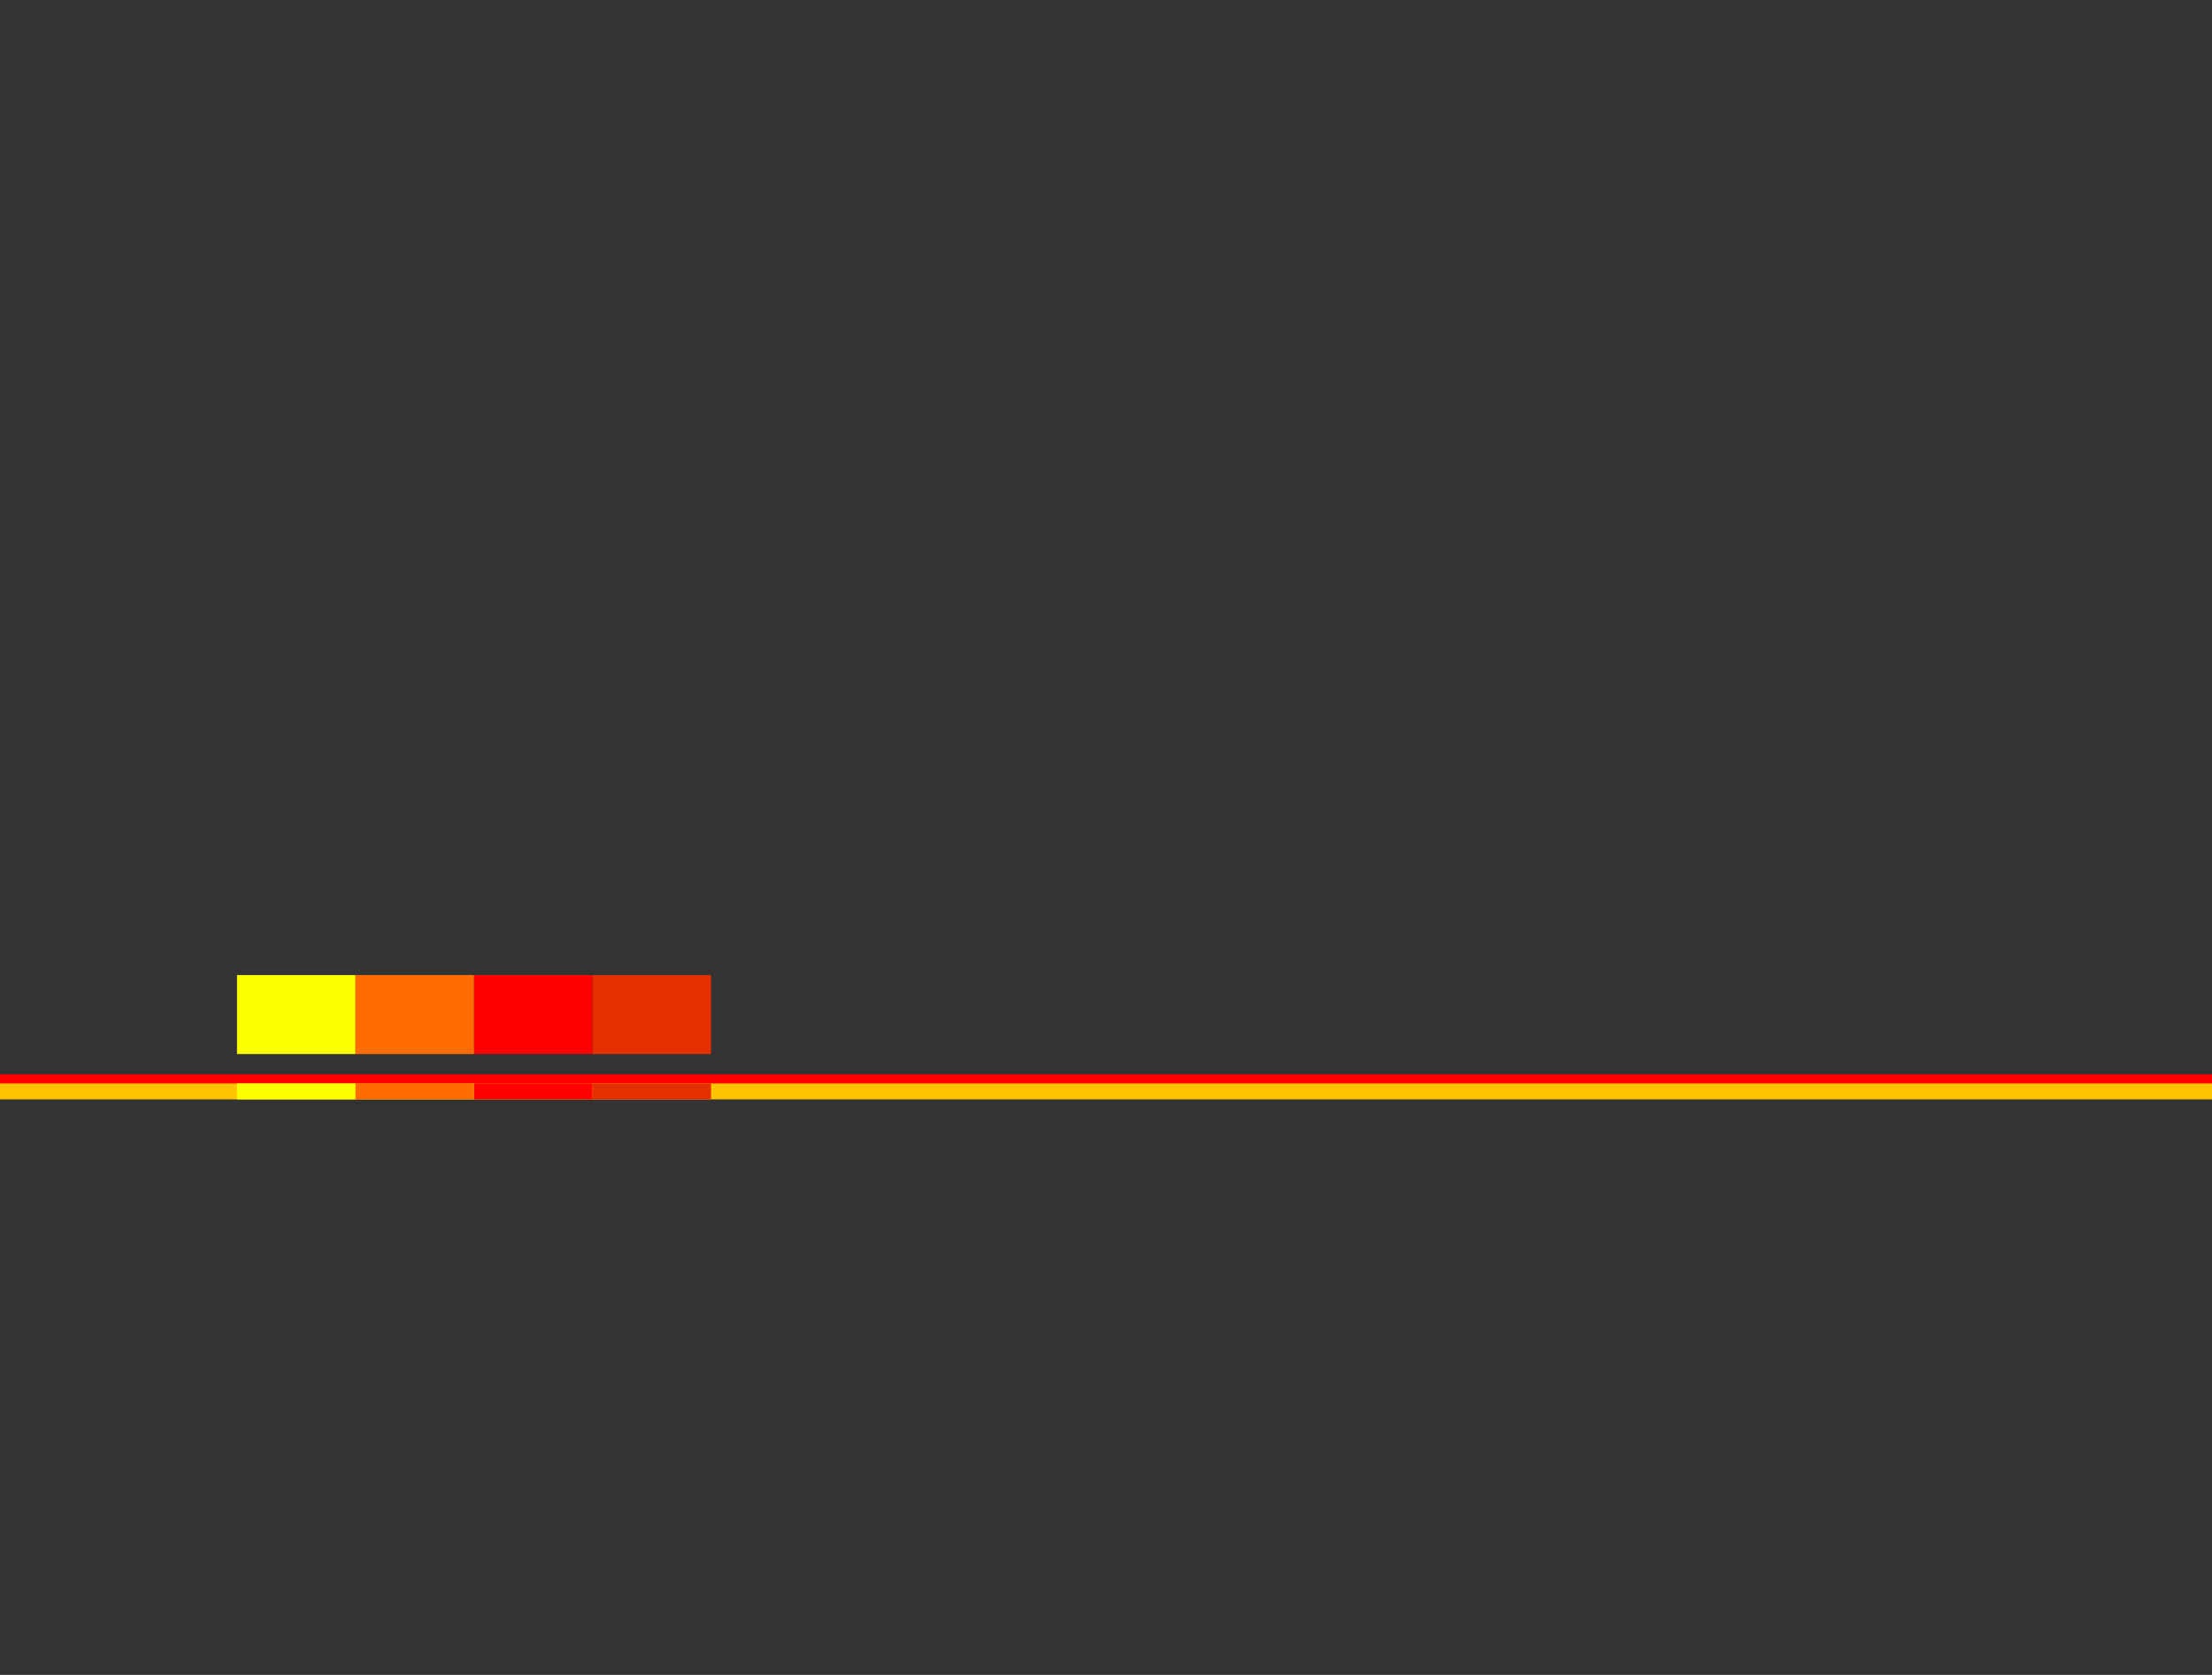 <?xml version="1.0" encoding="UTF-8" standalone="no"?>
<!-- Created with Inkscape (http://www.inkscape.org/) -->

<svg
   xmlns:dc="http://purl.org/dc/elements/1.1/"
   xmlns:cc="http://creativecommons.org/ns#"
   xmlns:rdf="http://www.w3.org/1999/02/22-rdf-syntax-ns#"
   xmlns:svg="http://www.w3.org/2000/svg"
   xmlns="http://www.w3.org/2000/svg"
   xmlns:sodipodi="http://sodipodi.sourceforge.net/DTD/sodipodi-0.dtd"
   xmlns:inkscape="http://www.inkscape.org/namespaces/inkscape"
   width="992.126"
   height="751.181"
   id="svg2"
   version="1.1"
   inkscape:version="0.48.2 r9819"
   sodipodi:docname="4reds_title.svg">
  <rect width="100%" height="100%" fill="#333333" stroke="none"/>
  <defs
     id="defs4" />
  <sodipodi:namedview
     id="base"
     pagecolor="#ffffff"
     bordercolor="#666666"
     borderopacity="1.0"
     inkscape:pageopacity="0.0"
     inkscape:pageshadow="2"
     inkscape:zoom="0.93435715"
     inkscape:cx="496.06299"
     inkscape:cy="375.59055"
     inkscape:document-units="cm"
     inkscape:current-layer="layer1"
     showgrid="false"
     units="cm"
     inkscape:window-width="1280"
     inkscape:window-height="968"
     inkscape:window-x="-4"
     inkscape:window-y="-4"
     inkscape:window-maximized="1" />
  <g
     inkscape:label="Ebene 1"
     inkscape:groupmode="layer"
     id="layer1"
     transform="translate(0,-301.181)">
    <g
       id="g3765"
       transform="matrix(1,0,0,0.202,0,646.553)" />
    <rect
       y="783.521"
       x="0"
       height="3.579"
       width="992.126"
       id="rect2982"
       style="fill:#ff0000;fill-opacity:1;stroke:#ff0000;stroke-width:1;stroke-opacity:1" />
    <rect
       style="fill:#ffc400;fill-opacity:1;stroke:none"
       id="rect2984"
       width="992.126"
       height="7.159"
       x="0"
       y="787.1" />
    <rect
       y="787.1"
       x="106.299"
       height="7.159"
       width="53.15"
       id="rect3786"
       style="fill:#fcff00;fill-opacity:1;stroke:none" />
    <rect
       style="fill:#ff0101;fill-opacity:1;stroke:none"
       id="rect3788"
       width="53.15"
       height="7.159"
       x="212.598"
       y="787.1" />
    <rect
       y="787.1"
       x="159.449"
       height="7.159"
       width="53.15"
       id="rect3790"
       style="fill:#ff6d01;fill-opacity:1;stroke:none" />
    <rect
       style="fill:#e42f00;fill-opacity:1;stroke:none"
       id="rect3792"
       width="53.15"
       height="7.159"
       x="265.748"
       y="787.1" />
    <rect
       y="738.491"
       x="106.299"
       height="35.433"
       width="53.15"
       id="rect3757"
       style="fill:#fcff00;fill-opacity:1;stroke:none" />
    <rect
       style="fill:#ff0101;fill-opacity:1;stroke:none"
       id="rect3759"
       width="53.15"
       height="35.433"
       x="212.598"
       y="738.491" />
    <rect
       y="738.491"
       x="159.449"
       height="35.433"
       width="53.15"
       id="rect3761"
       style="fill:#ff6d01;fill-opacity:1;stroke:none" />
    <rect
       style="fill:#e42f00;fill-opacity:1;stroke:none"
       id="rect3763"
       width="53.15"
       height="35.433"
       x="265.748"
       y="738.491" />
  </g>
</svg>
